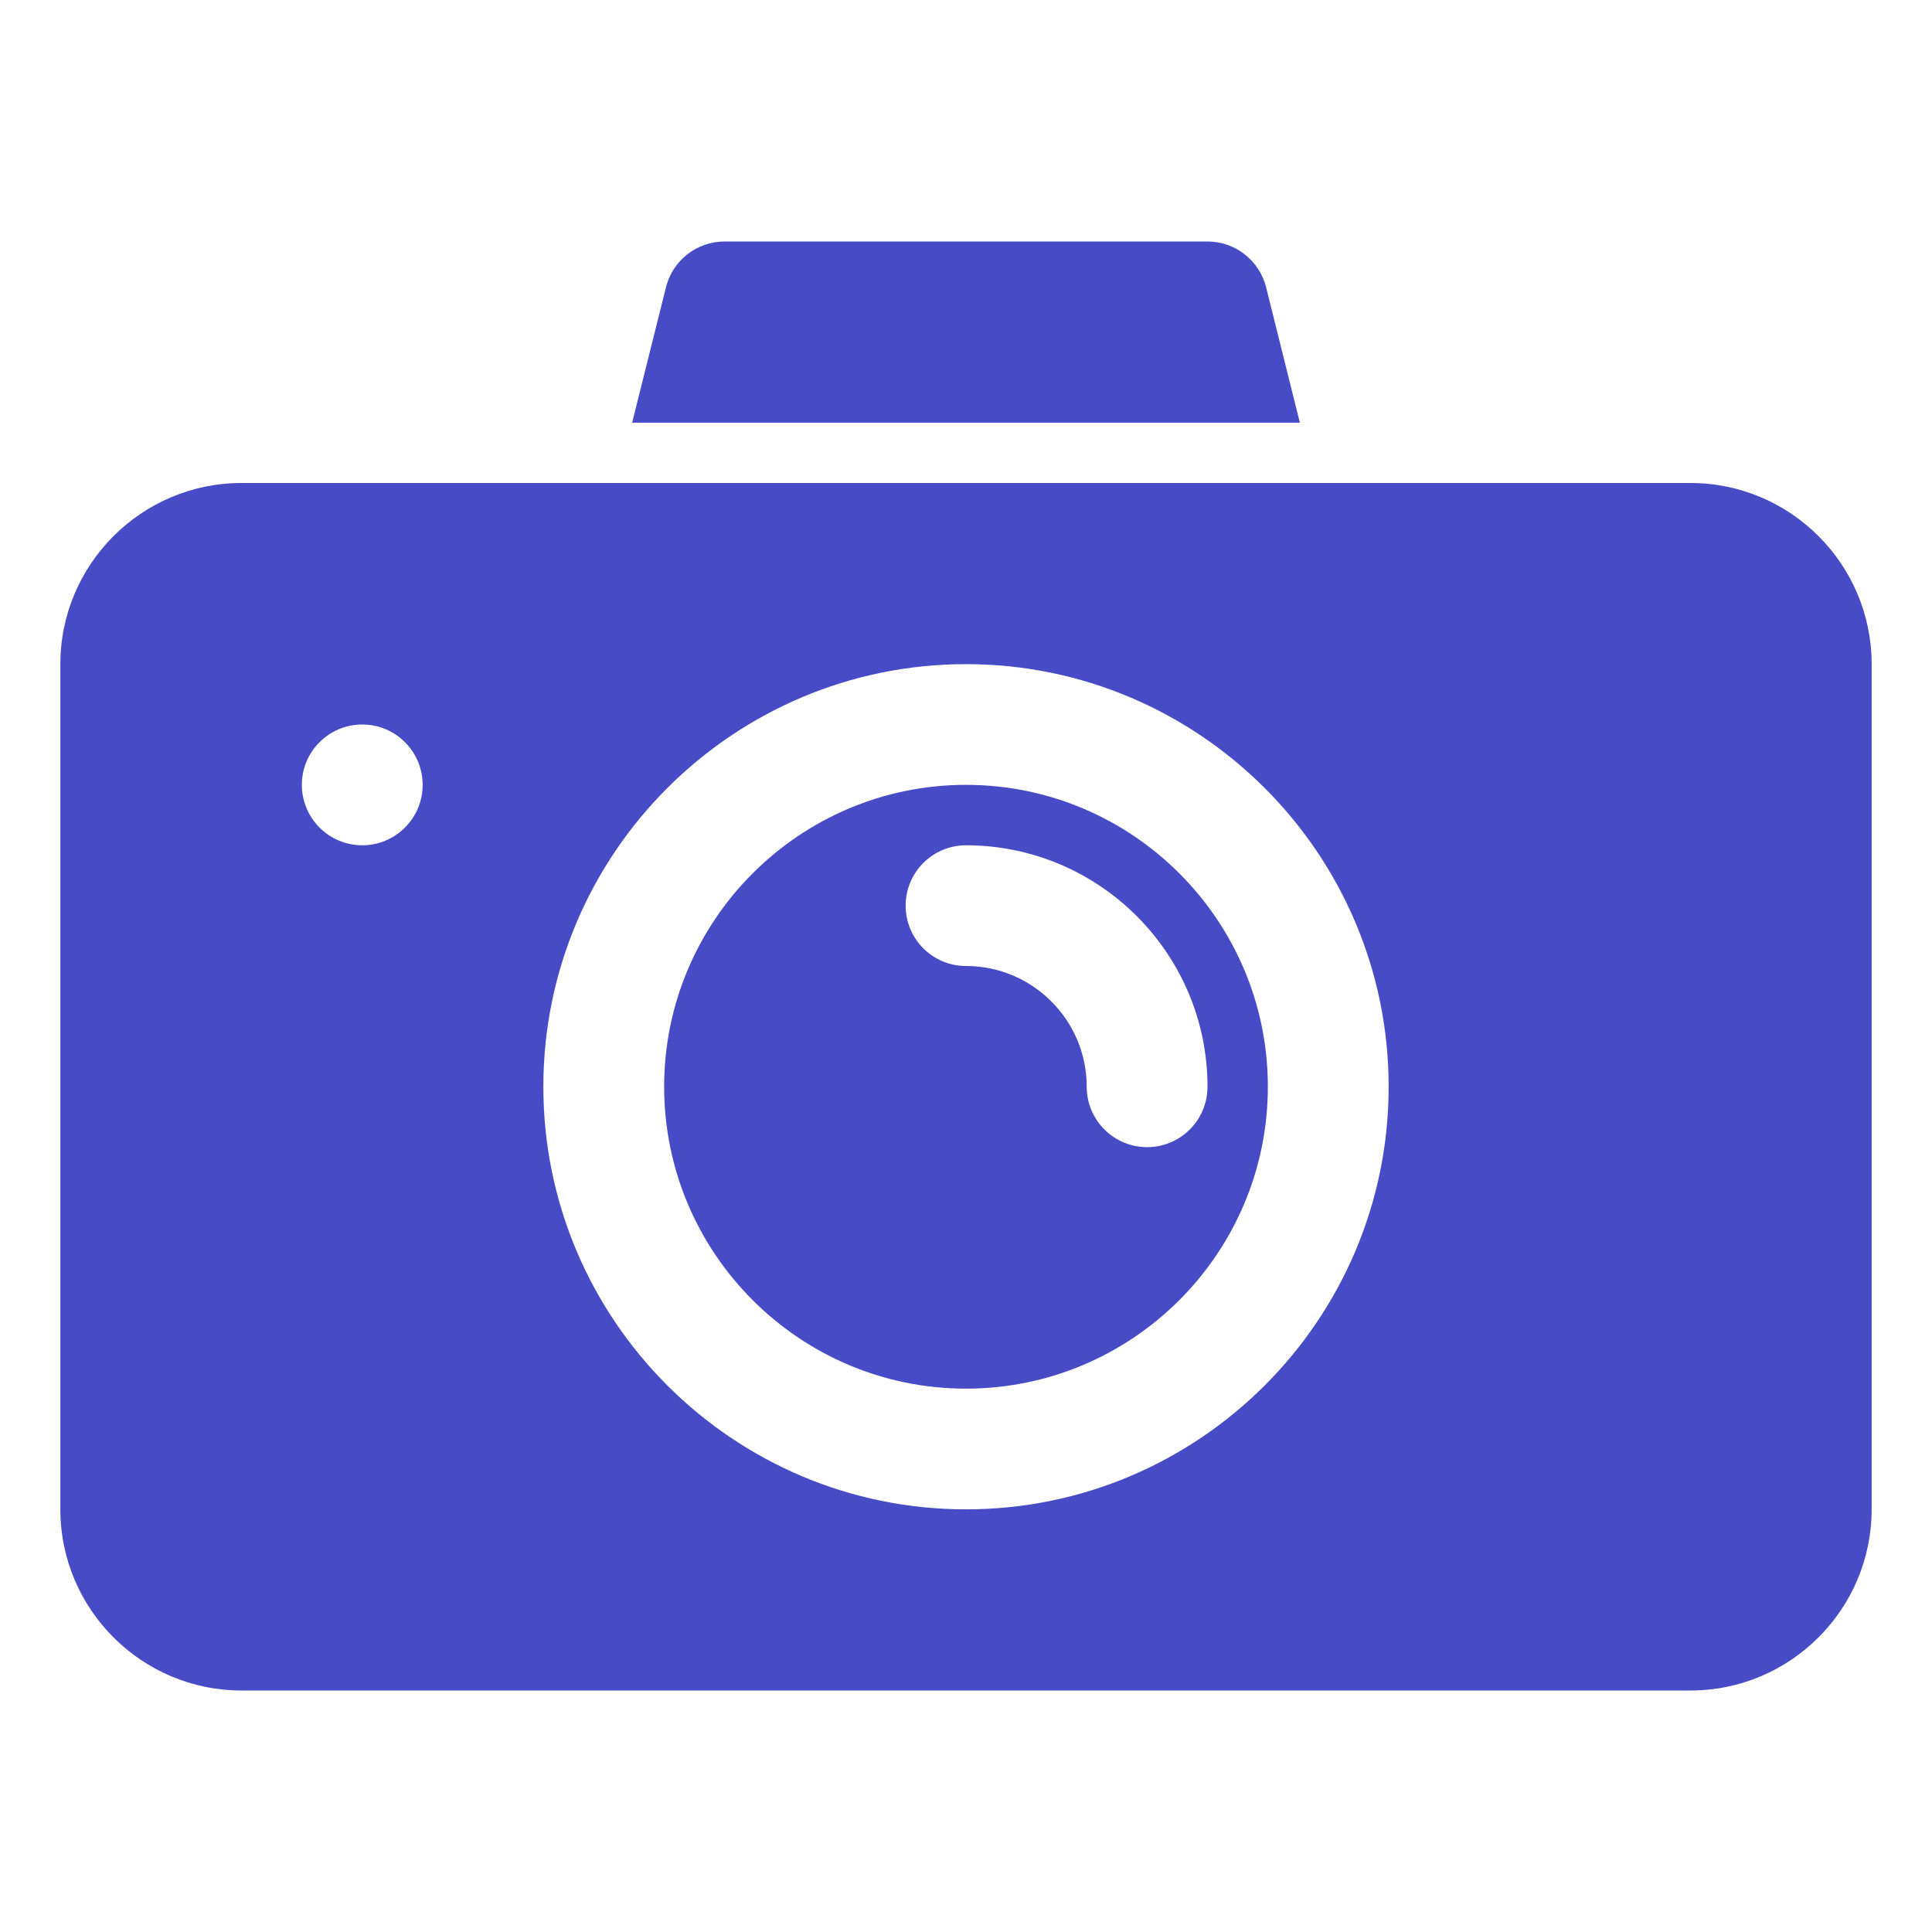 <svg width="21" height="21" viewBox="0 0 21 21" fill="none" xmlns="http://www.w3.org/2000/svg">
<path d="M10.5 8.531C8.691 8.531 7.219 10.003 7.219 11.812C7.219 13.622 8.691 15.094 10.5 15.094C12.309 15.094 13.781 13.622 13.781 11.812C13.781 10.003 12.309 8.531 10.5 8.531ZM12.469 12.469C12.106 12.469 11.812 12.175 11.812 11.812C11.812 11.089 11.224 10.5 10.5 10.5C10.137 10.5 9.844 10.206 9.844 9.844C9.844 9.482 10.137 9.188 10.5 9.188C11.948 9.188 13.125 10.365 13.125 11.812C13.125 12.175 12.832 12.469 12.469 12.469Z" fill="#474BC6"/>
<path d="M14.129 4.594L13.762 3.122C13.688 2.83 13.426 2.625 13.125 2.625H7.875C7.574 2.625 7.312 2.83 7.239 3.122L6.871 4.594H14.129Z" fill="#474BC6"/>
<path d="M18.375 5.25H14.293H6.707H2.625C1.54 5.25 0.656 6.133 0.656 7.219V16.406C0.656 17.492 1.54 18.375 2.625 18.375H18.375C19.46 18.375 20.344 17.492 20.344 16.406V7.219C20.344 6.133 19.46 5.25 18.375 5.25ZM3.938 9.188C3.575 9.188 3.281 8.893 3.281 8.531C3.281 8.169 3.575 7.875 3.938 7.875C4.3 7.875 4.594 8.169 4.594 8.531C4.594 8.893 4.3 9.188 3.938 9.188ZM10.5 16.406C7.968 16.406 5.906 14.346 5.906 11.812C5.906 9.279 7.968 7.219 10.5 7.219C13.033 7.219 15.094 9.279 15.094 11.812C15.094 14.346 13.033 16.406 10.5 16.406Z" fill="#474BC6"/>
</svg>
